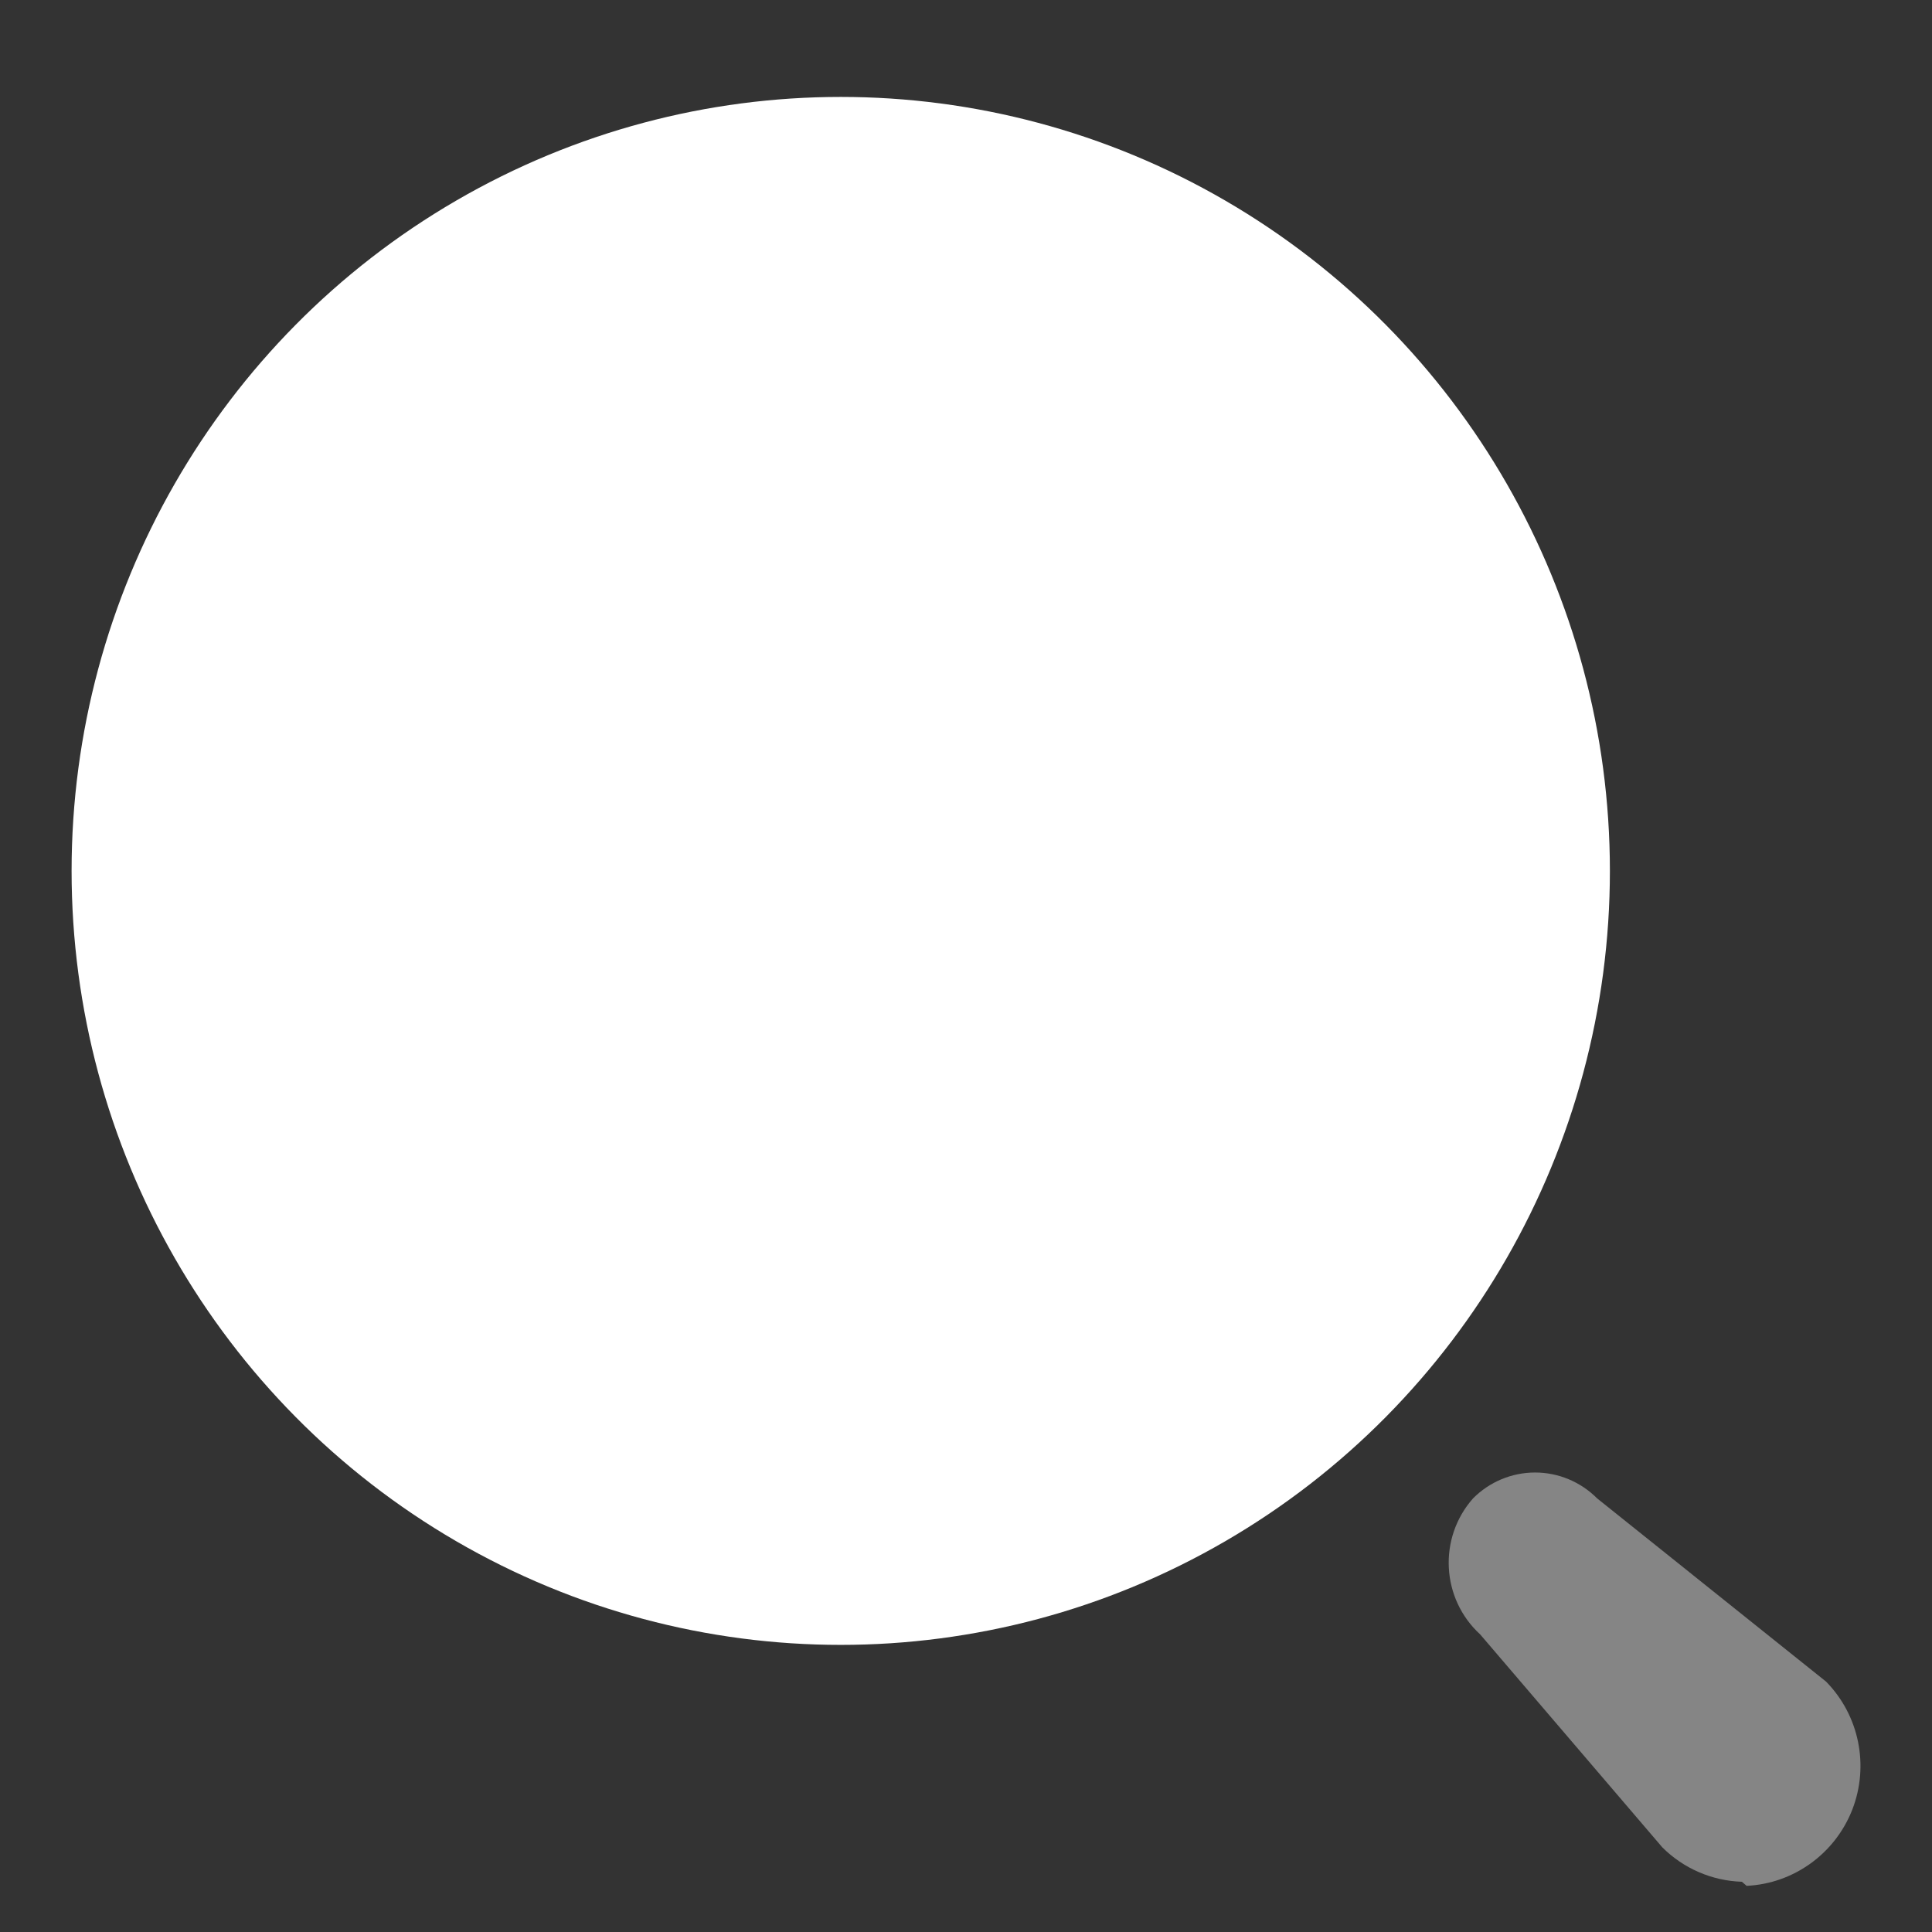 <svg width="18" height="18" viewBox="0 0 18 18" fill="none" xmlns="http://www.w3.org/2000/svg">
<rect x="0" y="0" width="18" height="18" fill="#333333" stroke="none"/>
<ellipse cx="7.833" cy="8.114" rx="7.166" ry="7.211" fill="white"/>
<path opacity="0.4" d="M16.229 17.532C15.95 17.523 15.686 17.409 15.488 17.212L13.791 15.228C13.427 14.895 13.397 14.33 13.724 13.96V13.96C13.877 13.806 14.085 13.719 14.302 13.719C14.519 13.719 14.727 13.806 14.88 13.96L17.014 15.668C17.322 15.983 17.417 16.45 17.257 16.861C17.096 17.271 16.711 17.549 16.273 17.57L16.229 17.532Z" fill="white"/>
</svg>
